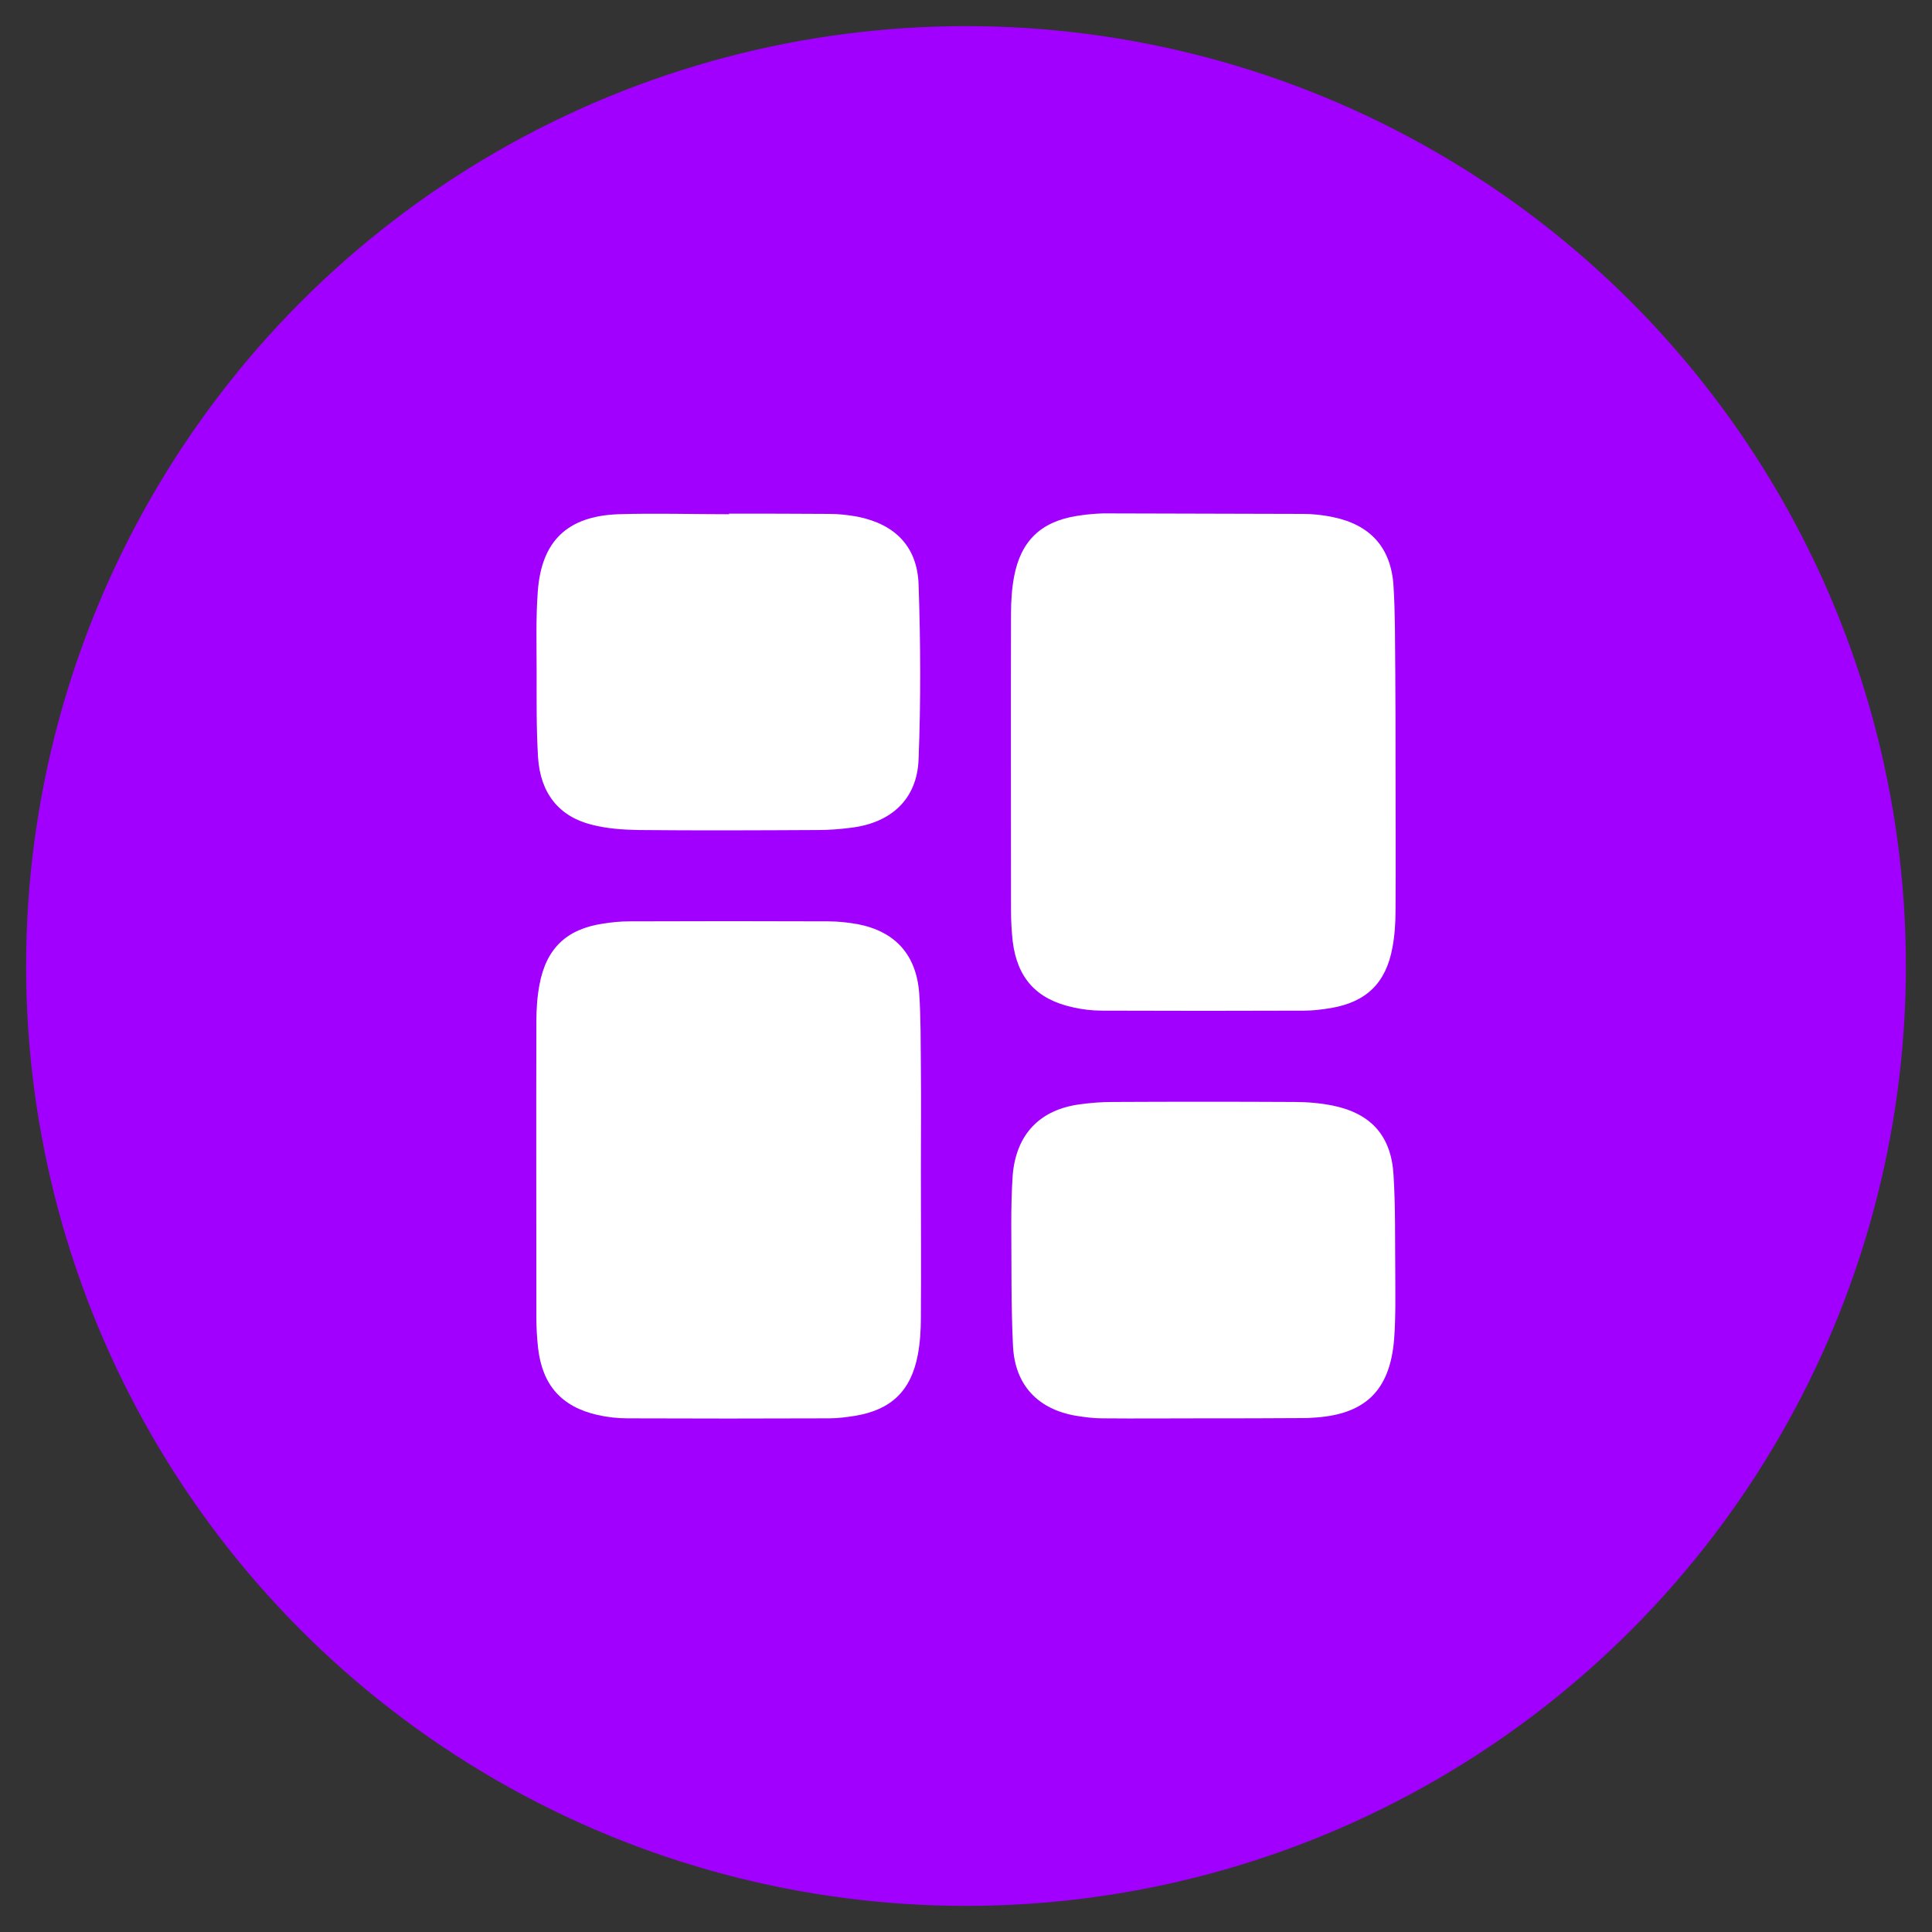 <svg width="37" height="37" viewBox="0 0 37 37" fill="none" xmlns="http://www.w3.org/2000/svg">
<rect x="0" y="0" width="37" height="37" fill="#333333" stroke="none"/>
<circle cx="18.5" cy="18.5" r="18" fill="#A100FF"/>
<path d="M26.726 14.62C26.726 15.56 26.732 16.505 26.726 17.444C26.726 17.677 26.71 17.922 26.666 18.15C26.542 18.828 26.163 19.192 25.485 19.306C25.317 19.333 25.149 19.355 24.981 19.355C23.692 19.36 22.402 19.36 21.107 19.355C20.917 19.355 20.727 19.333 20.543 19.29C19.849 19.138 19.481 18.731 19.394 18.025C19.373 17.829 19.362 17.634 19.362 17.438C19.362 15.543 19.356 13.649 19.362 11.748C19.362 11.515 19.378 11.27 19.421 11.042C19.551 10.358 19.936 9.989 20.624 9.88C20.792 9.853 20.96 9.837 21.128 9.832C22.407 9.837 23.681 9.837 24.959 9.842C25.149 9.842 25.339 9.864 25.523 9.902C26.244 10.049 26.645 10.489 26.688 11.232C26.721 11.764 26.715 12.302 26.721 12.834C26.726 13.426 26.726 14.023 26.726 14.62Z" fill="white"/>
<path d="M17.636 22.396C17.636 23.346 17.642 24.291 17.636 25.241C17.636 25.474 17.62 25.719 17.577 25.947C17.447 26.636 17.067 27 16.379 27.114C16.211 27.141 16.043 27.163 15.875 27.163C14.591 27.168 13.306 27.168 12.022 27.163C11.827 27.163 11.632 27.141 11.442 27.098C10.749 26.94 10.386 26.522 10.305 25.817C10.283 25.621 10.272 25.425 10.272 25.23C10.272 23.341 10.267 21.451 10.272 19.562C10.272 19.328 10.288 19.084 10.332 18.856C10.462 18.161 10.852 17.791 11.551 17.688C11.719 17.661 11.887 17.645 12.055 17.645C13.323 17.64 14.596 17.64 15.864 17.645C16.054 17.645 16.244 17.667 16.428 17.699C17.148 17.84 17.549 18.286 17.604 19.024C17.636 19.496 17.631 19.969 17.636 20.447C17.642 21.098 17.636 21.75 17.636 22.396Z" fill="white"/>
<path d="M23.036 27.163C22.396 27.163 21.752 27.169 21.112 27.163C20.944 27.163 20.776 27.141 20.608 27.114C19.877 26.989 19.438 26.528 19.4 25.779C19.362 25.002 19.373 24.226 19.367 23.444C19.367 23.134 19.373 22.819 19.394 22.51C19.459 21.723 19.915 21.245 20.695 21.147C20.895 21.12 21.096 21.104 21.302 21.104C22.461 21.098 23.626 21.098 24.786 21.104C25.035 21.104 25.285 21.125 25.529 21.174C26.26 21.326 26.645 21.755 26.688 22.505C26.726 23.118 26.715 23.737 26.721 24.351C26.721 24.785 26.732 25.219 26.699 25.648C26.618 26.647 26.13 27.103 25.122 27.152C25.062 27.158 25.003 27.158 24.938 27.158C24.304 27.163 23.67 27.163 23.036 27.163Z" fill="white"/>
<path d="M13.962 9.837C14.607 9.837 15.246 9.837 15.891 9.842C16.07 9.842 16.254 9.864 16.433 9.897C17.143 10.043 17.565 10.467 17.592 11.189C17.63 12.302 17.636 13.426 17.592 14.539C17.565 15.305 17.067 15.761 16.292 15.853C16.086 15.88 15.875 15.896 15.663 15.896C14.52 15.902 13.377 15.907 12.233 15.896C11.93 15.891 11.621 15.869 11.328 15.793C10.705 15.636 10.347 15.191 10.304 14.501C10.271 13.958 10.277 13.415 10.277 12.872C10.277 12.356 10.261 11.84 10.299 11.33C10.369 10.364 10.862 9.886 11.838 9.848C12.542 9.826 13.252 9.848 13.962 9.848C13.962 9.842 13.962 9.842 13.962 9.837Z" fill="white"/>
</svg>

